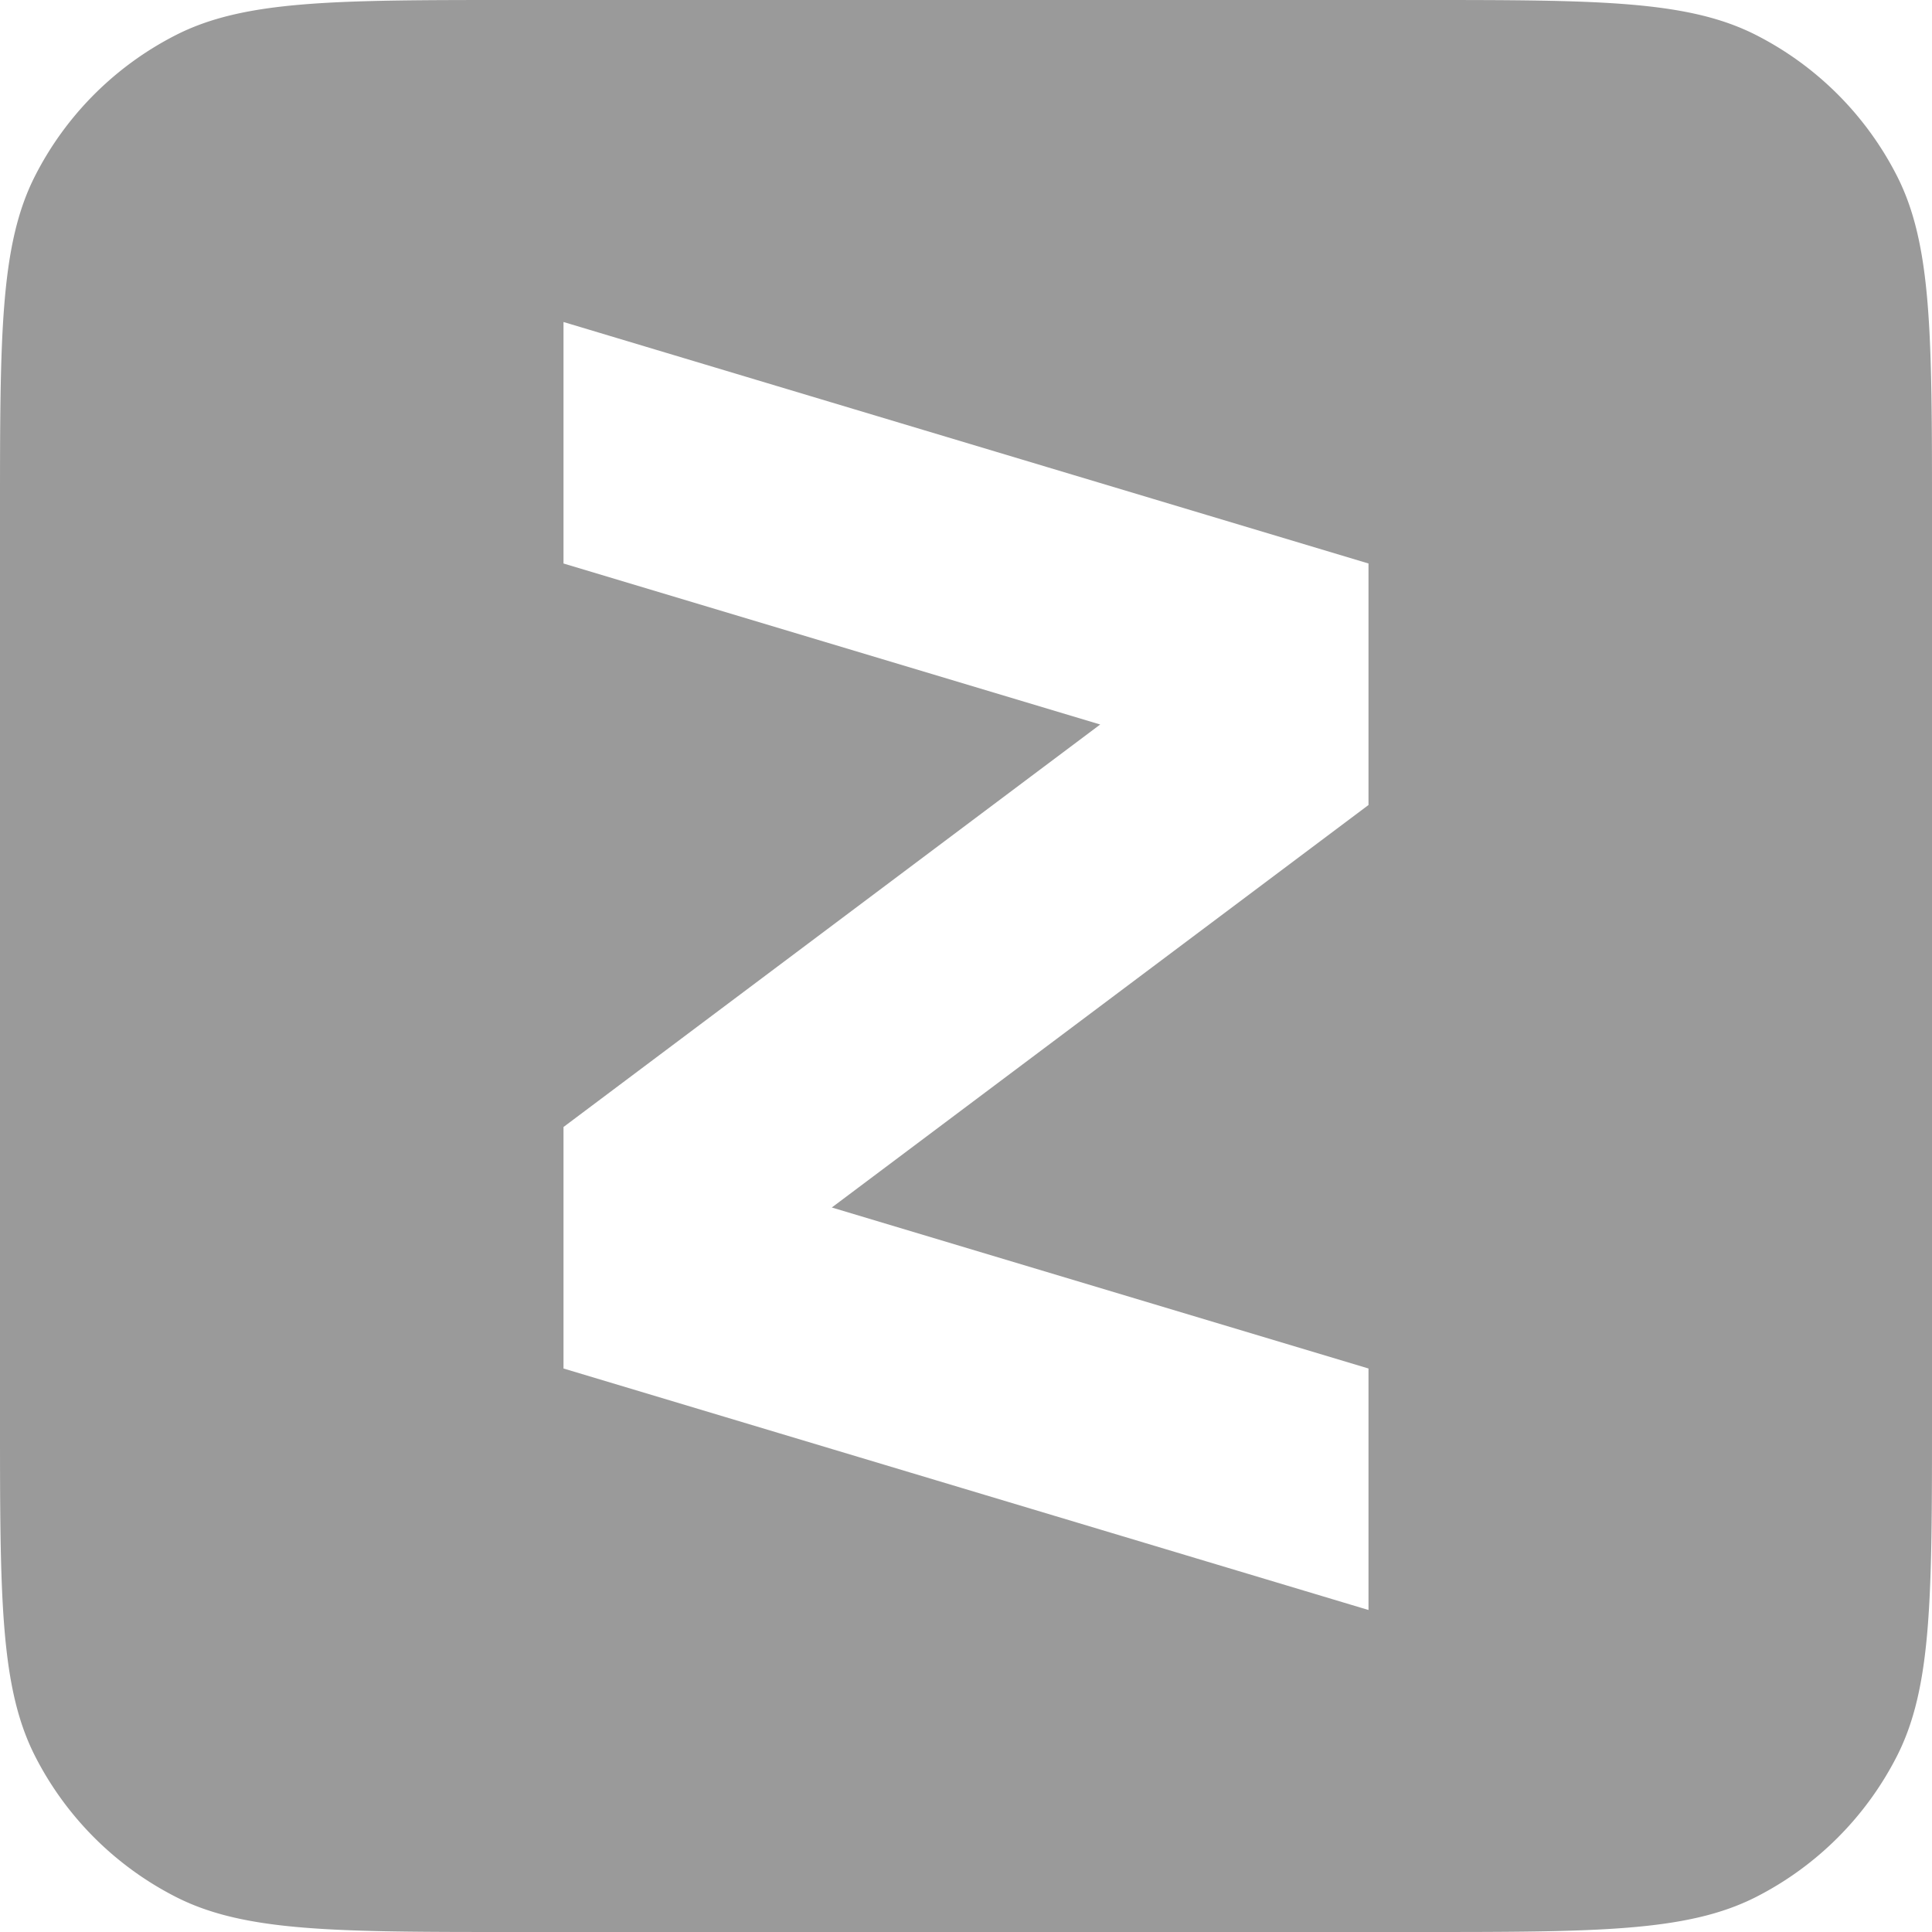 <svg xmlns="http://www.w3.org/2000/svg" width="24" height="24" viewBox="0 0 24 24"><g transform="translate(-1459 -4924)"><path d="M.436,2.184C0,3.04,0,4.16,0,6.4V17.6c0,2.24,0,3.36.436,4.216a4,4,0,0,0,1.748,1.748C3.04,24,4.16,24,6.4,24H17.6c2.24,0,3.36,0,4.216-.436a4,4,0,0,0,1.748-1.748C24,20.96,24,19.84,24,17.6V6.4c0-2.24,0-3.36-.436-4.216A4,4,0,0,0,21.816.436C20.96,0,19.84,0,17.6,0H6.4C4.16,0,3.04,0,2.184.436A4,4,0,0,0,.436,2.184ZM7,4,17,7v3l-6.667,5L17,17v3L7,17V14l6.667-5L7,7Z" transform="translate(1459 4924)" fill="#9a9a9a" fill-rule="evenodd"/></g></svg>